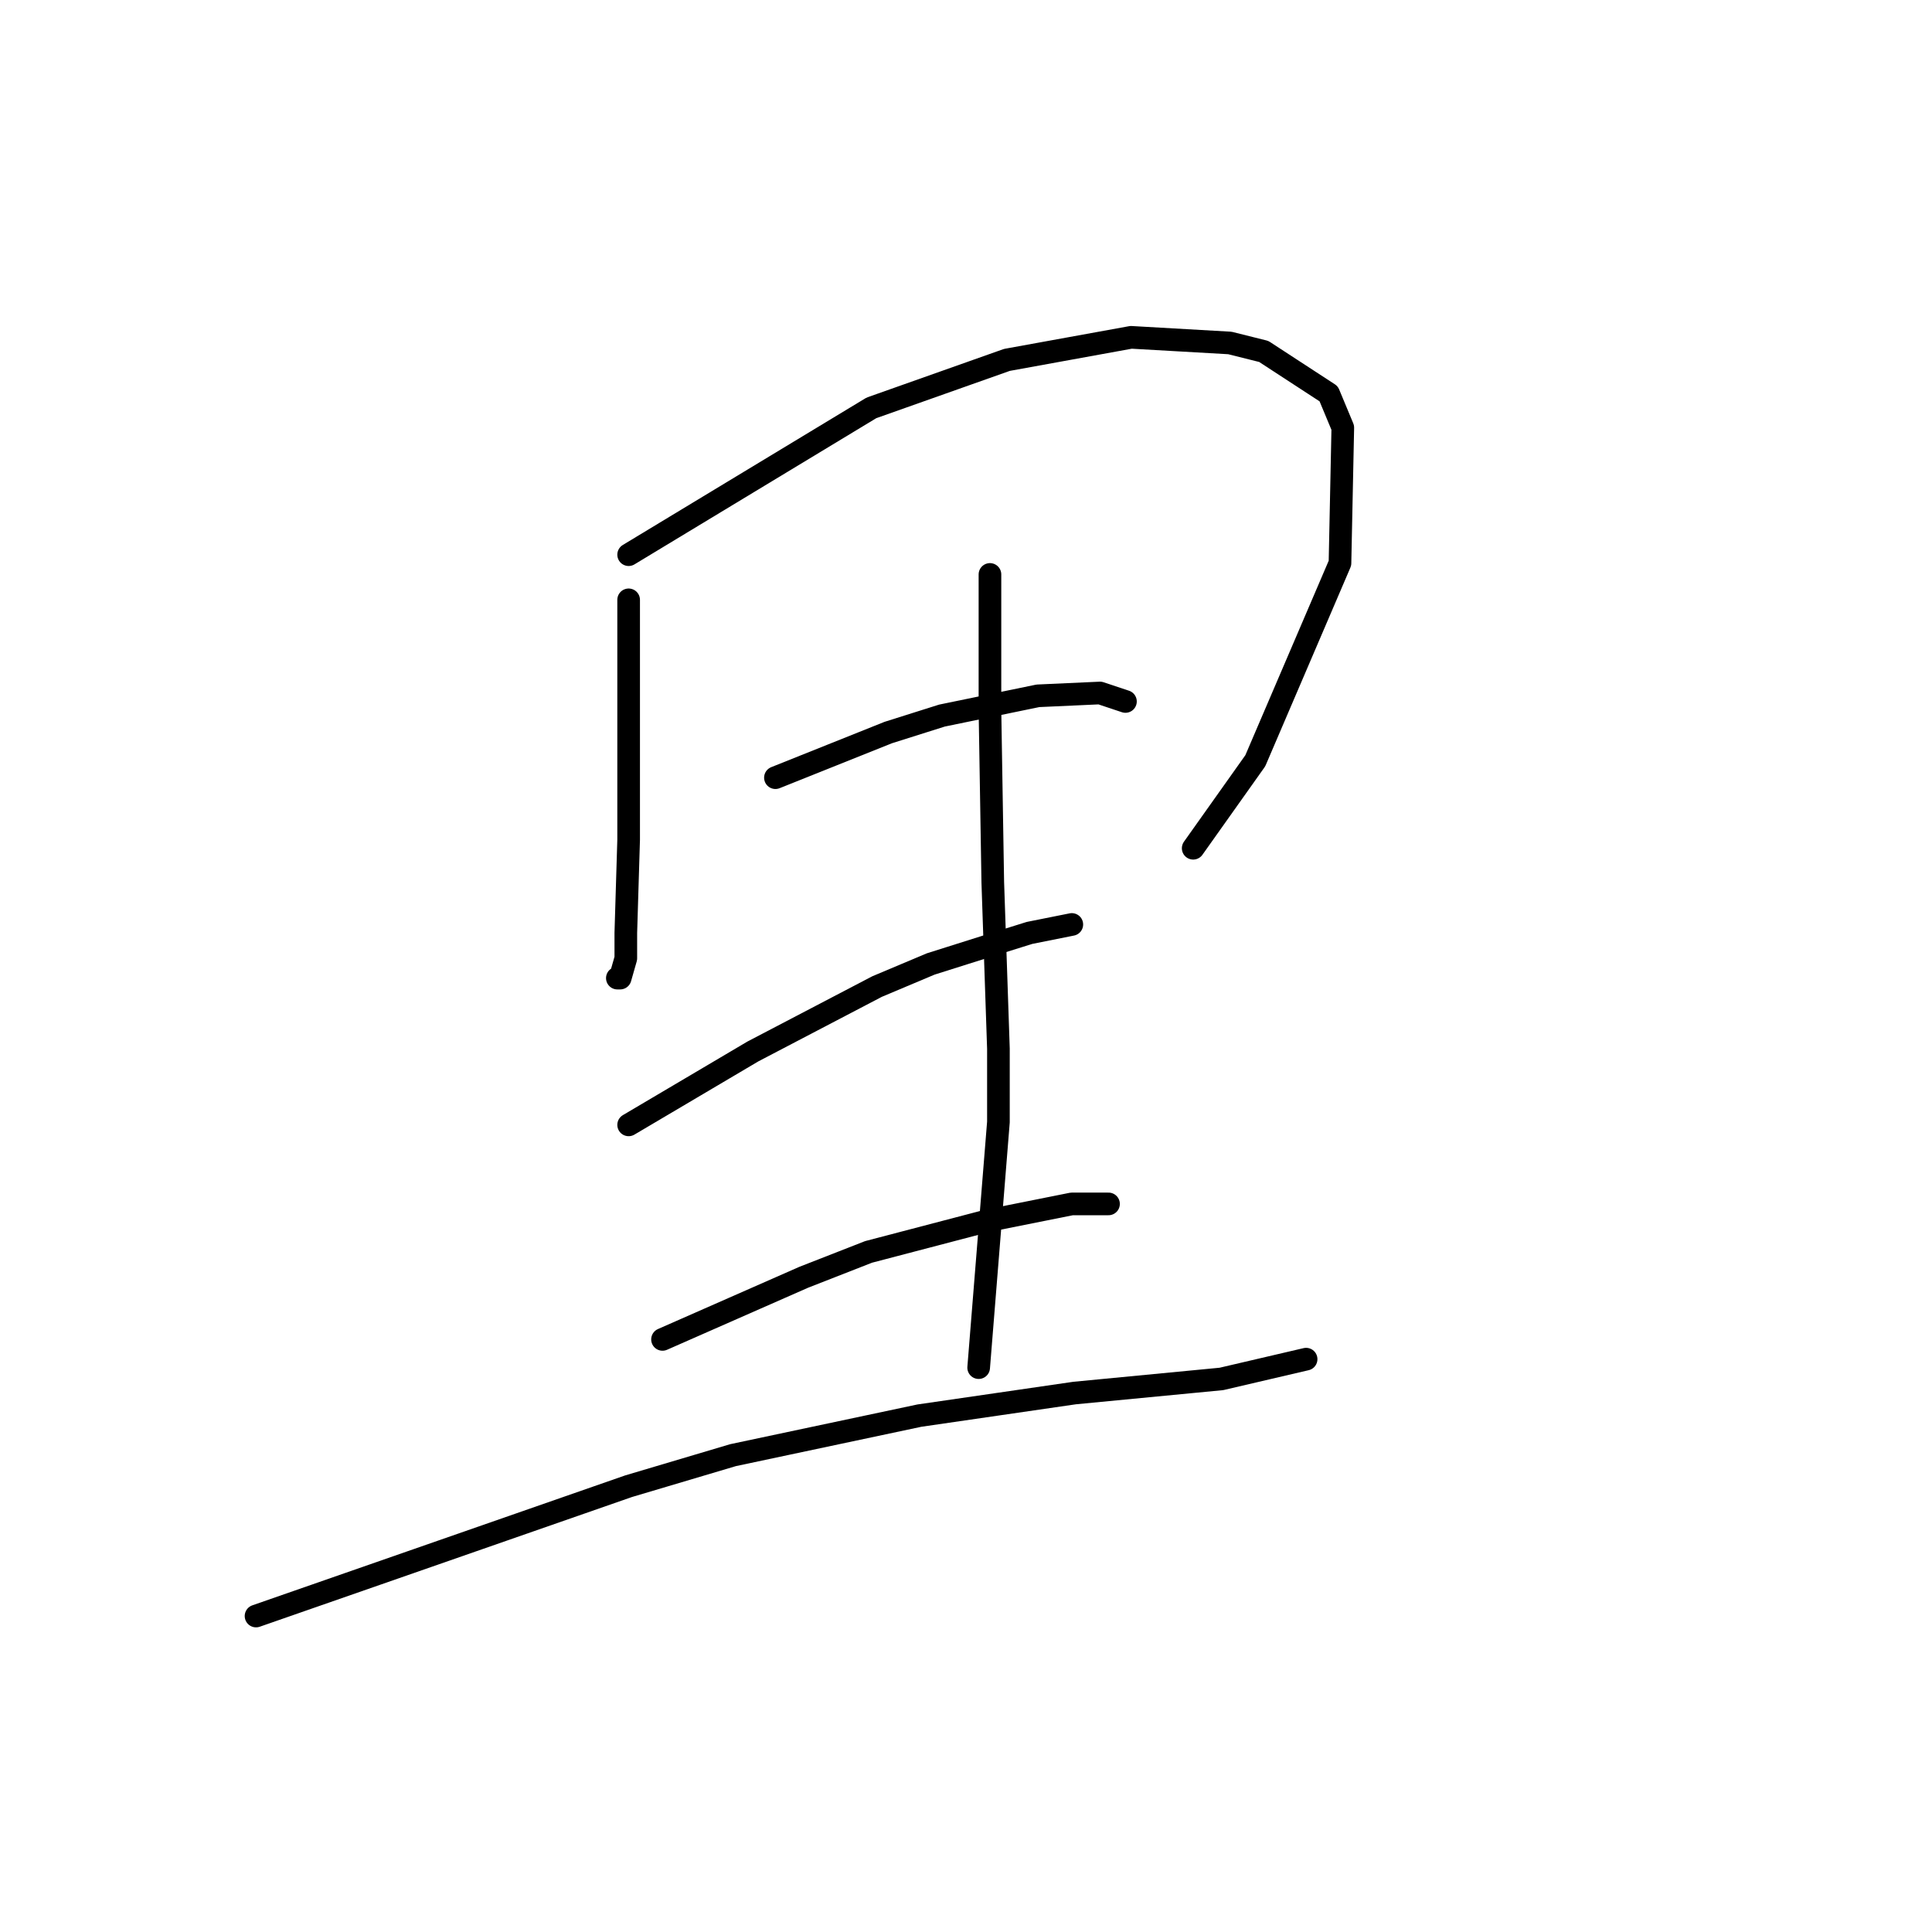 <?xml version="1.0" standalone="no"?>
    <svg width="256" height="256" xmlns="http://www.w3.org/2000/svg" version="1.1">
    <polyline stroke="black" stroke-width="3" stroke-linecap="round" fill="transparent" stroke-linejoin="round" points="83.298 79.482 83.298 91.077 83.298 102.672 83.298 111.275 82.924 123.618 82.924 126.984 82.176 129.603 81.802 129.603 81.802 129.603 " />
        <polyline stroke="black" stroke-width="3" stroke-linecap="round" fill="transparent" stroke-linejoin="round" points="83.298 73.498 99.382 63.773 115.465 54.048 133.418 47.69 149.876 44.698 162.967 45.446 167.455 46.568 176.058 52.178 177.928 56.667 177.554 74.62 166.333 100.802 158.104 112.397 158.104 112.397 " />
        <polyline stroke="black" stroke-width="3" stroke-linecap="round" fill="transparent" stroke-linejoin="round" points="102.748 103.046 110.229 100.054 117.709 97.062 124.816 94.818 137.533 92.199 145.761 91.825 149.128 92.948 149.128 92.948 " />
        <polyline stroke="black" stroke-width="3" stroke-linecap="round" fill="transparent" stroke-linejoin="round" points="83.298 149.052 91.527 144.19 99.756 139.327 116.213 130.725 123.32 127.732 130.426 125.488 136.411 123.618 142.021 122.496 142.021 122.496 " />
        <polyline stroke="black" stroke-width="3" stroke-linecap="round" fill="transparent" stroke-linejoin="round" points="87.787 177.478 97.137 173.364 106.488 169.25 115.091 165.884 130.8 161.769 142.021 159.525 146.884 159.525 146.884 159.525 " />
        <polyline stroke="black" stroke-width="3" stroke-linecap="round" fill="transparent" stroke-linejoin="round" points="33.926 214.133 58.612 205.531 83.298 196.928 97.137 192.814 121.823 187.577 142.395 184.585 161.845 182.715 173.066 180.097 173.066 180.097 " />
        <polyline stroke="black" stroke-width="3" stroke-linecap="round" fill="transparent" stroke-linejoin="round" points="131.174 76.116 131.174 85.093 131.174 94.07 131.548 116.886 132.296 138.953 132.296 148.678 129.678 181.219 129.678 181.219 " />
        </svg>